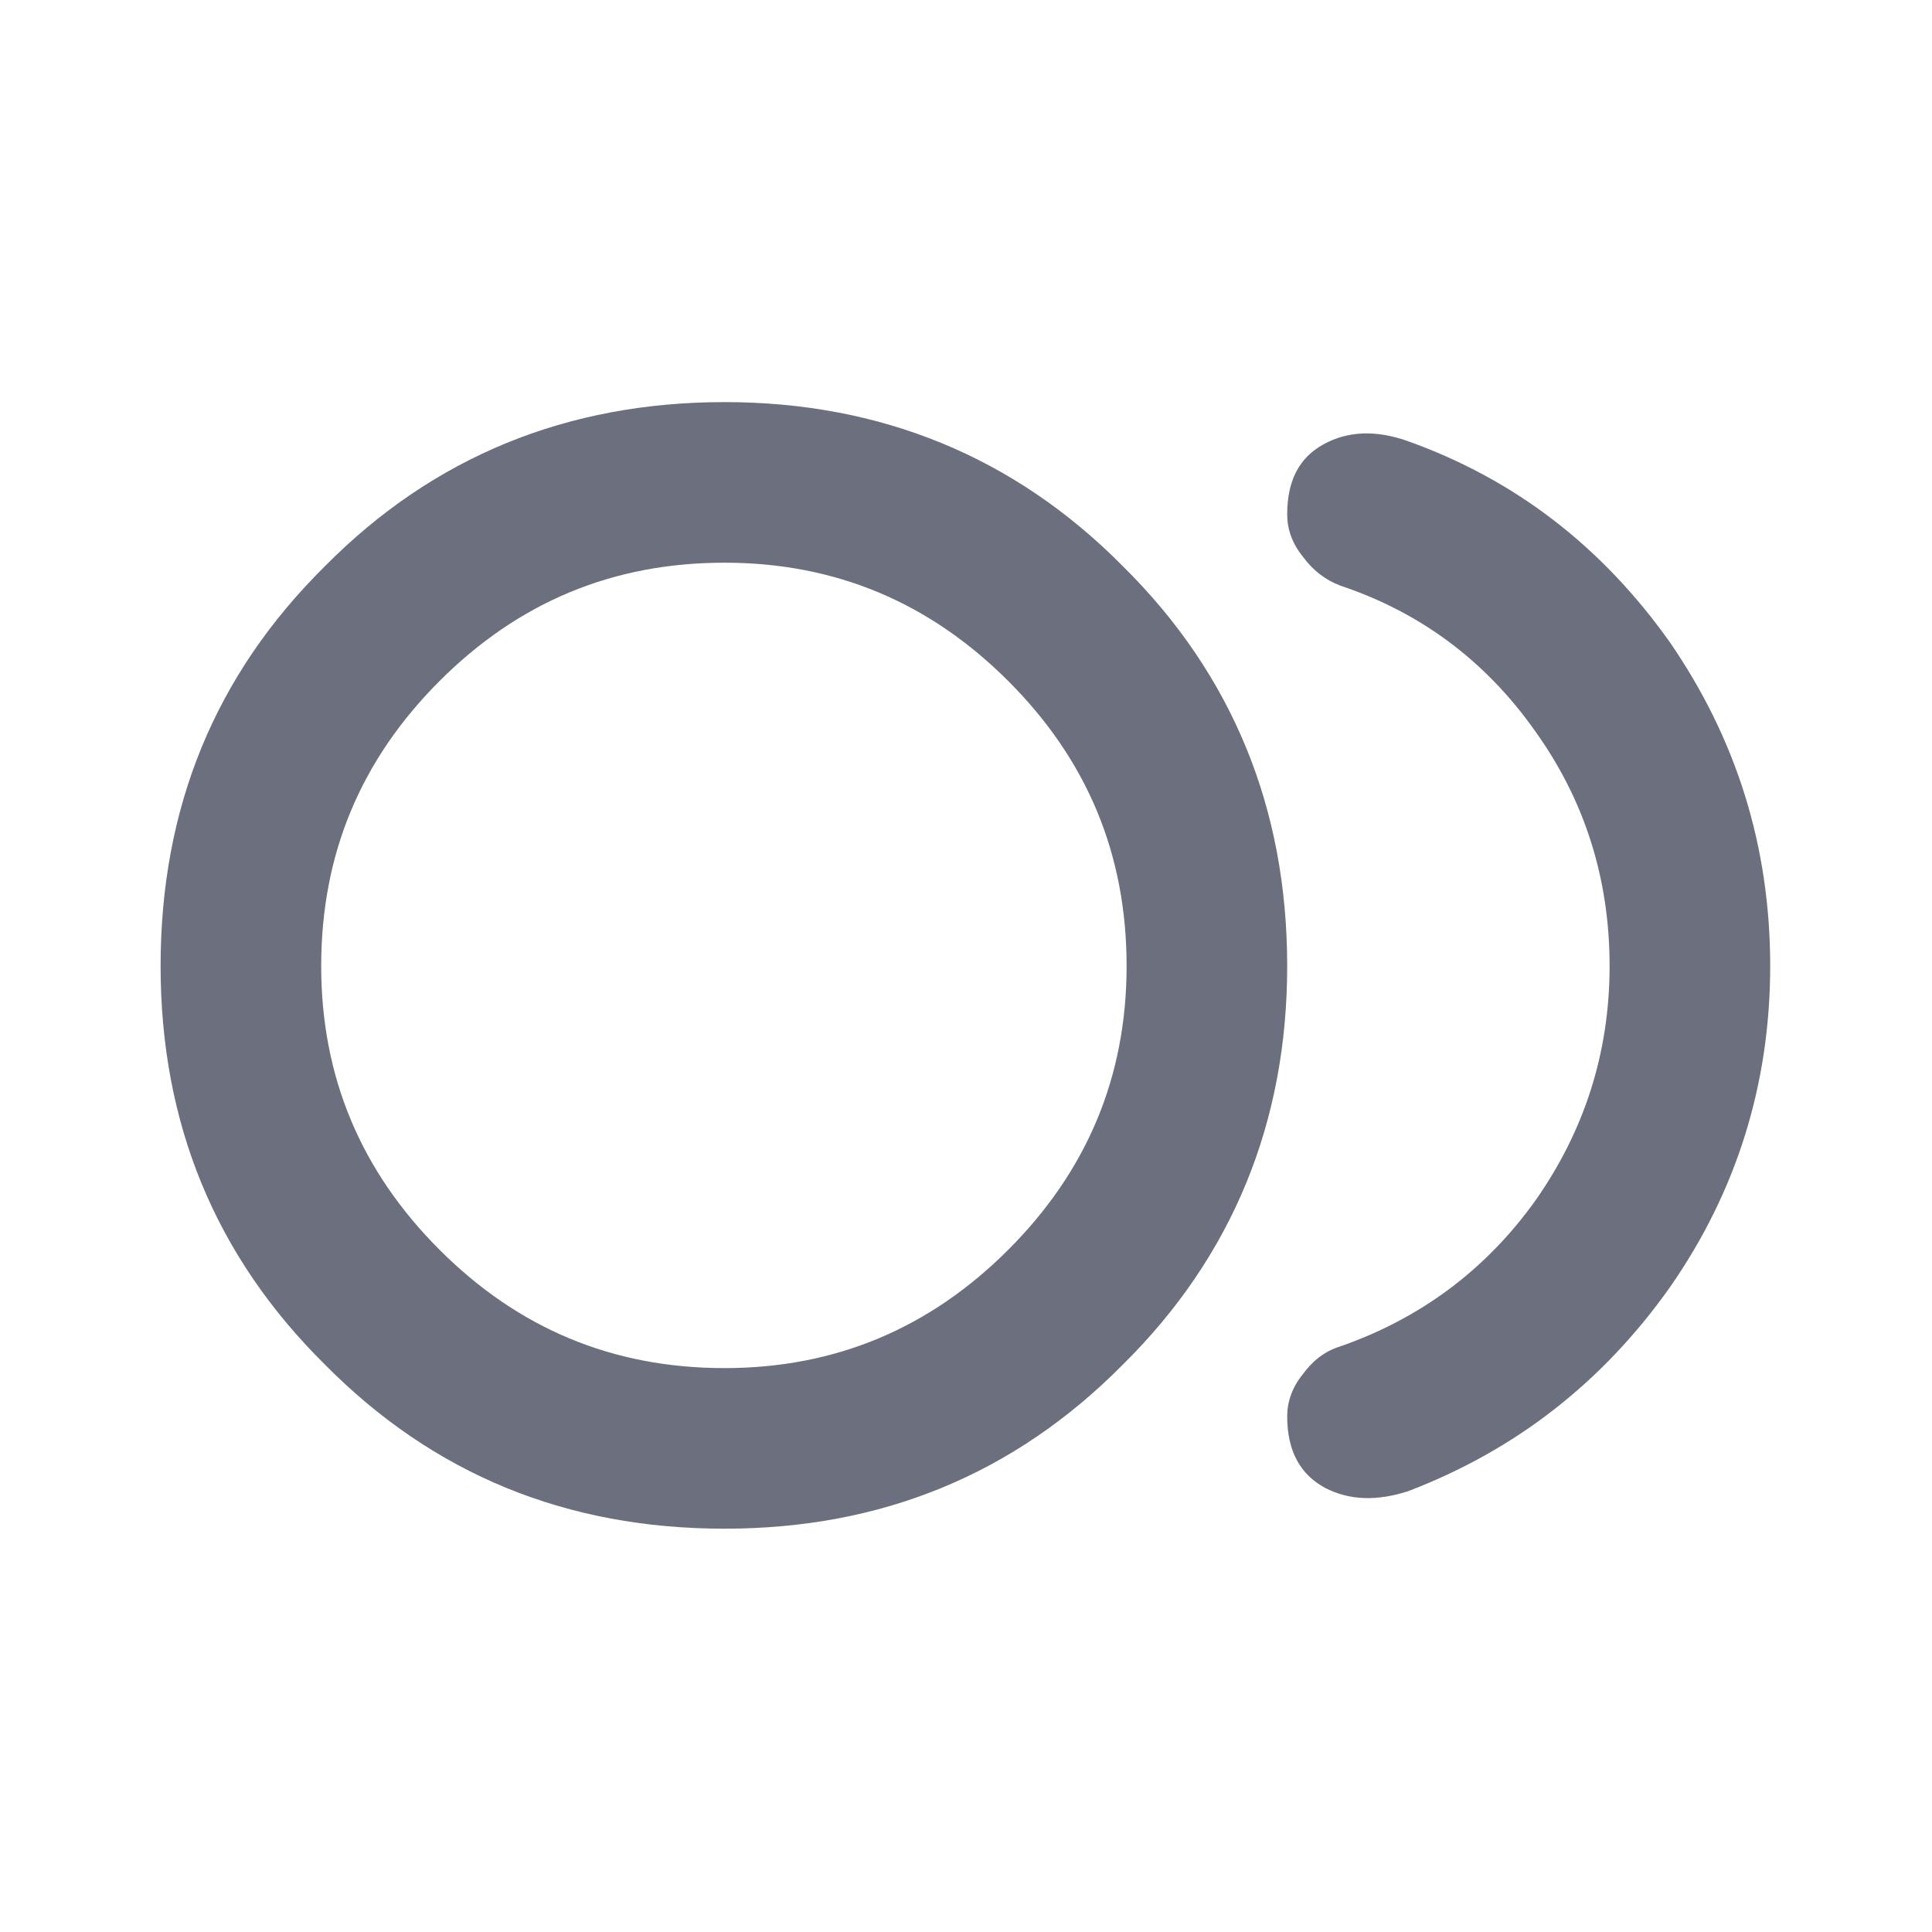 <svg width="16" height="16" viewBox="0 0 16 16" fill="none" xmlns="http://www.w3.org/2000/svg" xmlns:xlink="http://www.w3.org/1999/xlink">
	<desc>
			Created with Pixso.
	</desc>
	<defs>
		<clipPath id="clip59_154">
			<rect id="material-symbols--fiber-smart-record-outline-rounded" width="16" height="16" fill="white" fill-opacity="0"/>
		</clipPath>
	</defs>
	<g clip-path="url(#clip59_154)">
		<path id="path" d="M6 12.66C4.69 12.66 3.59 12.21 2.69 11.3C1.78 10.4 1.33 9.3 1.33 8C1.33 6.69 1.78 5.59 2.69 4.69C3.59 3.78 4.7 3.33 6 3.33C7.29 3.33 8.4 3.78 9.3 4.69C10.21 5.59 10.66 6.7 10.66 8C10.66 9.29 10.21 10.4 9.3 11.3C8.4 12.21 7.3 12.66 6 12.66ZM11.66 12.35C11.41 12.43 11.18 12.43 10.97 12.32C10.77 12.21 10.66 12.02 10.66 11.73C10.66 11.61 10.7 11.49 10.79 11.38C10.87 11.27 10.97 11.19 11.1 11.15C11.76 10.92 12.3 10.52 12.71 9.95C13.12 9.37 13.33 8.72 13.33 8C13.33 7.27 13.12 6.62 12.71 6.05C12.3 5.47 11.76 5.07 11.1 4.85C10.97 4.8 10.87 4.72 10.79 4.61C10.7 4.5 10.66 4.38 10.66 4.26C10.66 3.98 10.76 3.79 10.96 3.68C11.16 3.57 11.39 3.56 11.65 3.65C12.55 3.97 13.27 4.53 13.83 5.32C14.38 6.12 14.66 7.01 14.66 8C14.66 8.98 14.38 9.87 13.83 10.66C13.27 11.45 12.55 12.01 11.66 12.35ZM6 11.33C6.92 11.33 7.7 11 8.35 10.35C9 9.7 9.33 8.92 9.33 8C9.33 7.07 9 6.29 8.35 5.64C7.7 4.99 6.92 4.66 6 4.66C5.07 4.66 4.29 4.99 3.64 5.64C2.99 6.29 2.66 7.07 2.66 8C2.66 8.92 2.99 9.7 3.64 10.35C4.29 11 5.07 11.33 6 11.33Z" fill="#6C707E" fill-opacity="1" fill-rule="nonzero"/>
	</g>
</svg>
